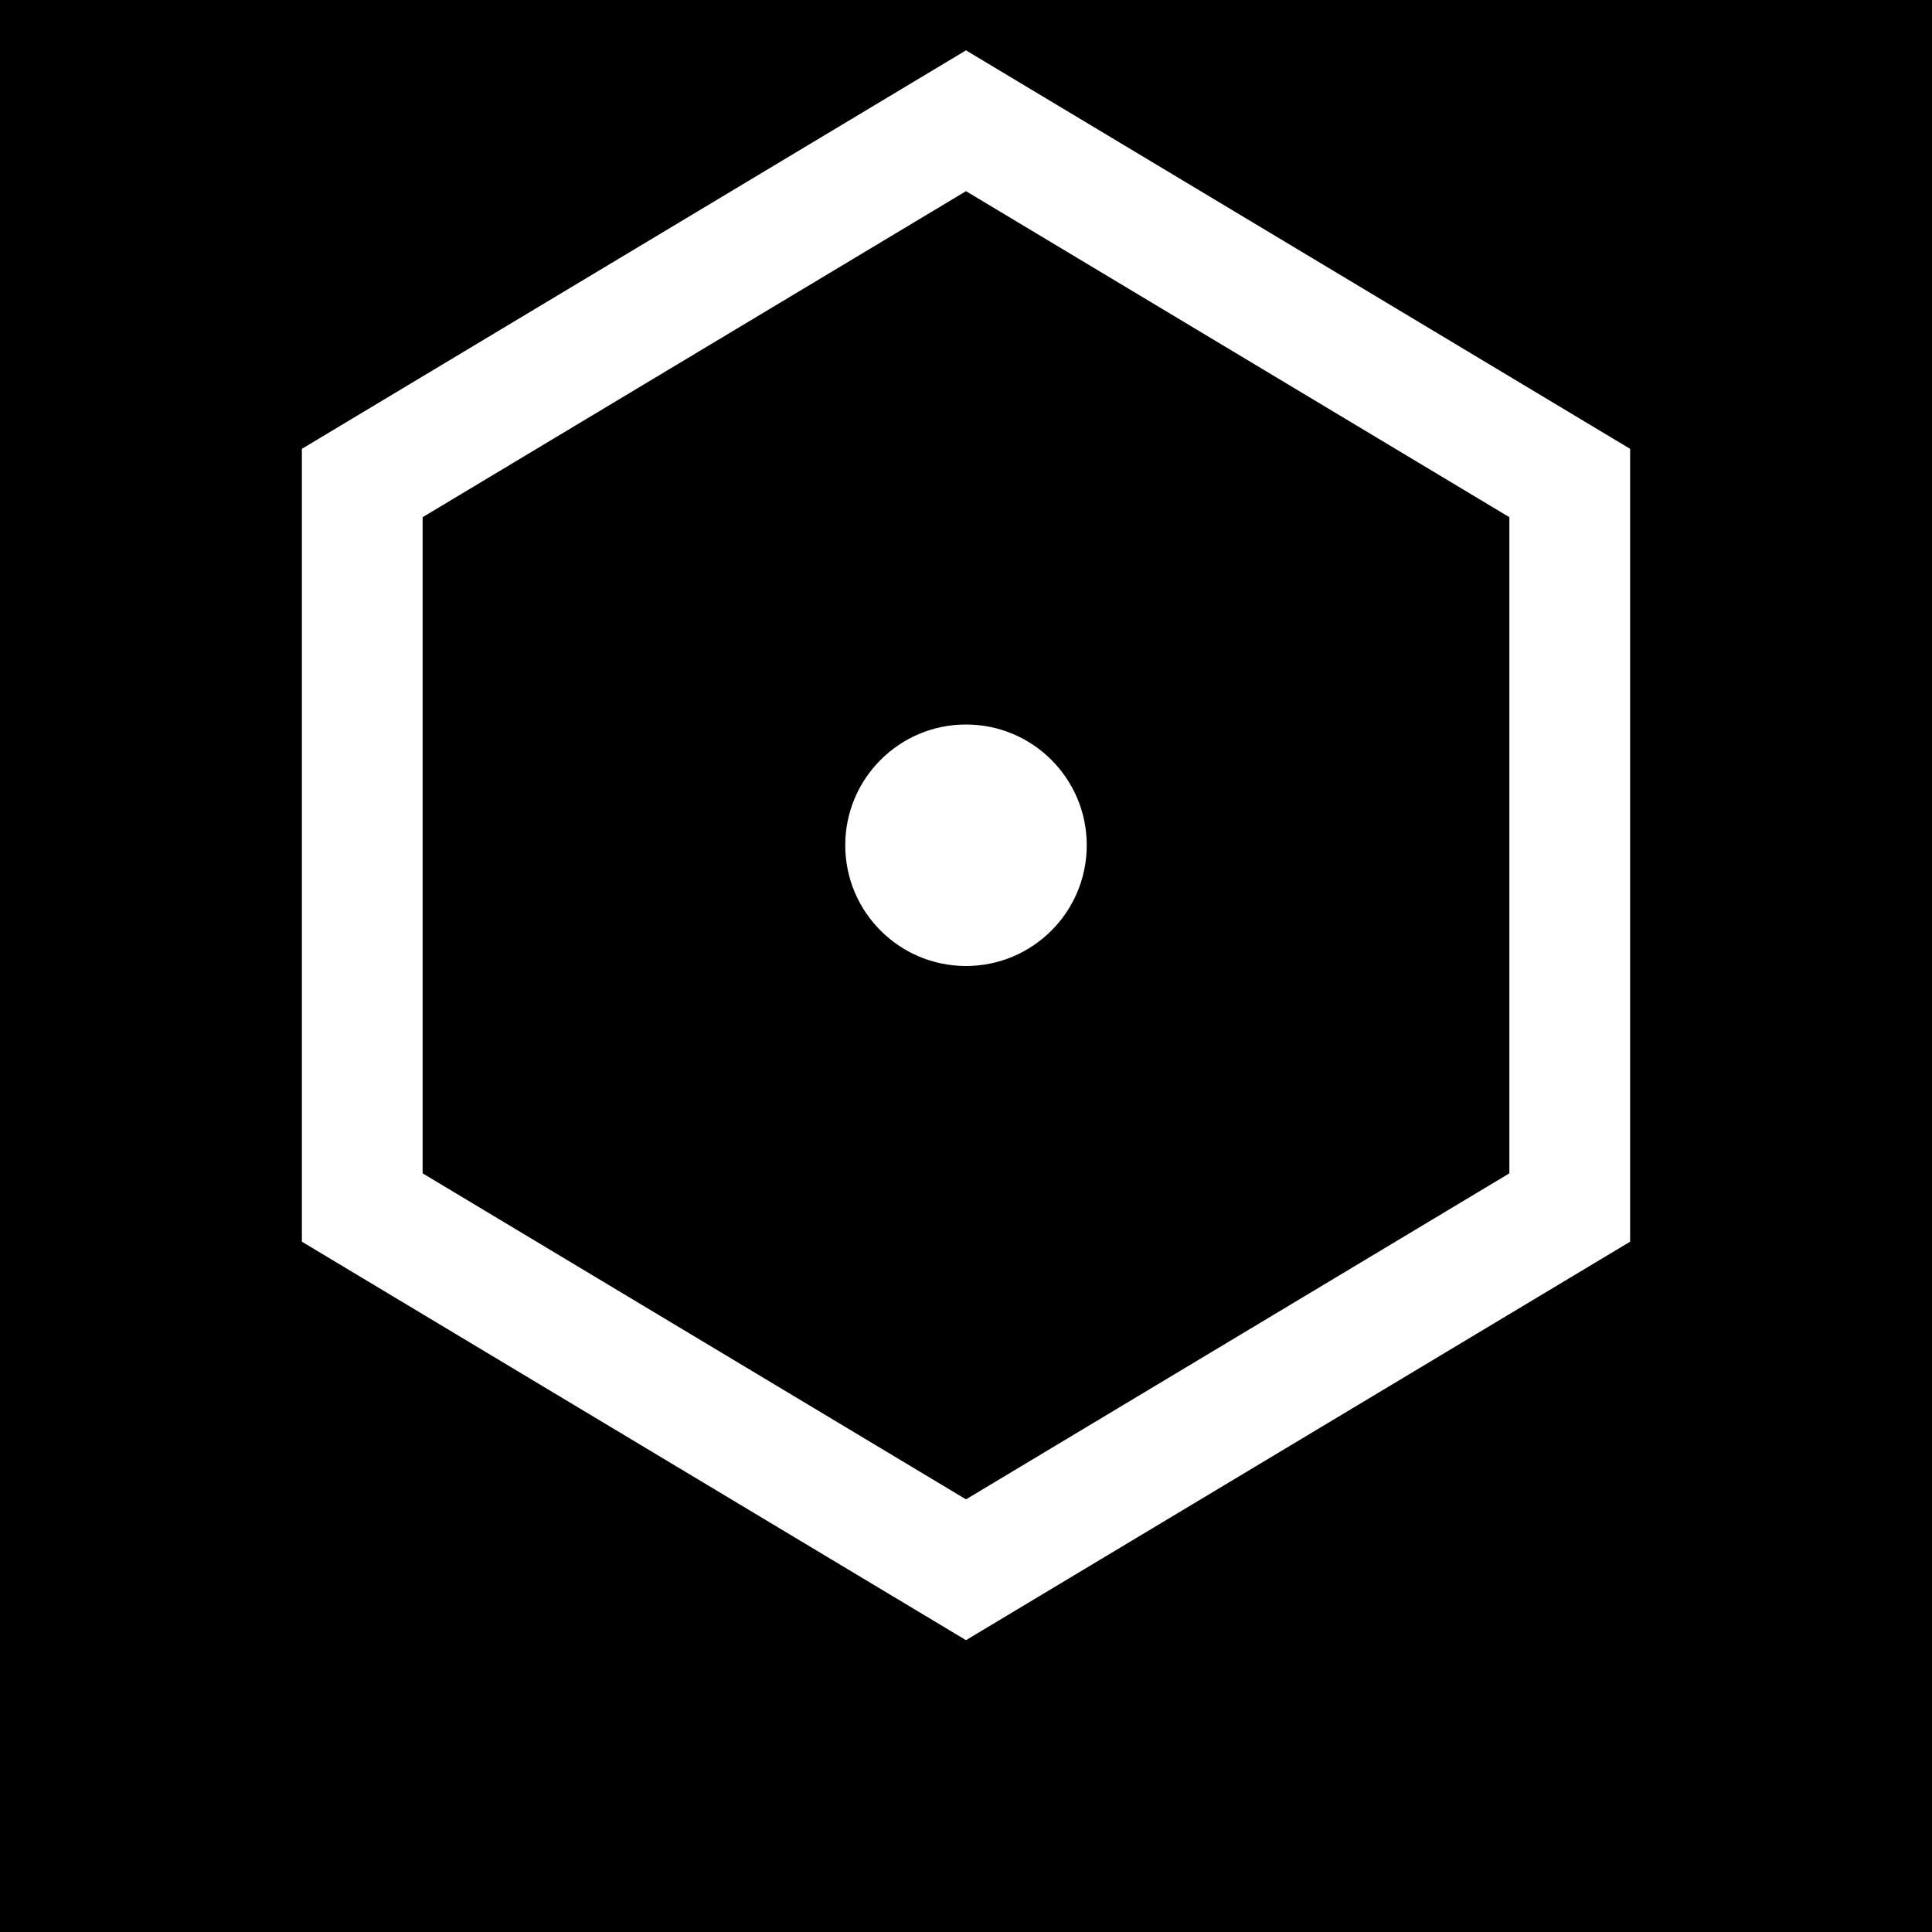 <svg width="32" height="32" viewBox="0 0 32 32" xmlns="http://www.w3.org/2000/svg">
  <defs>
    <style>
      .hexagon { fill: none; stroke: #ffffff; stroke-width: 2; }
      .dot { fill: #ffffff; }
    </style>
  </defs>

  <!-- Black background -->
  <rect width="32" height="32" fill="#000000" />

  <!-- Black hexagon outline -->
  <polygon class="hexagon" points="16,2 26,8 26,20 16,26 6,20 6,8" />

  <!-- White dot centered -->
  <circle class="dot" cx="16" cy="14" r="2" />
</svg>